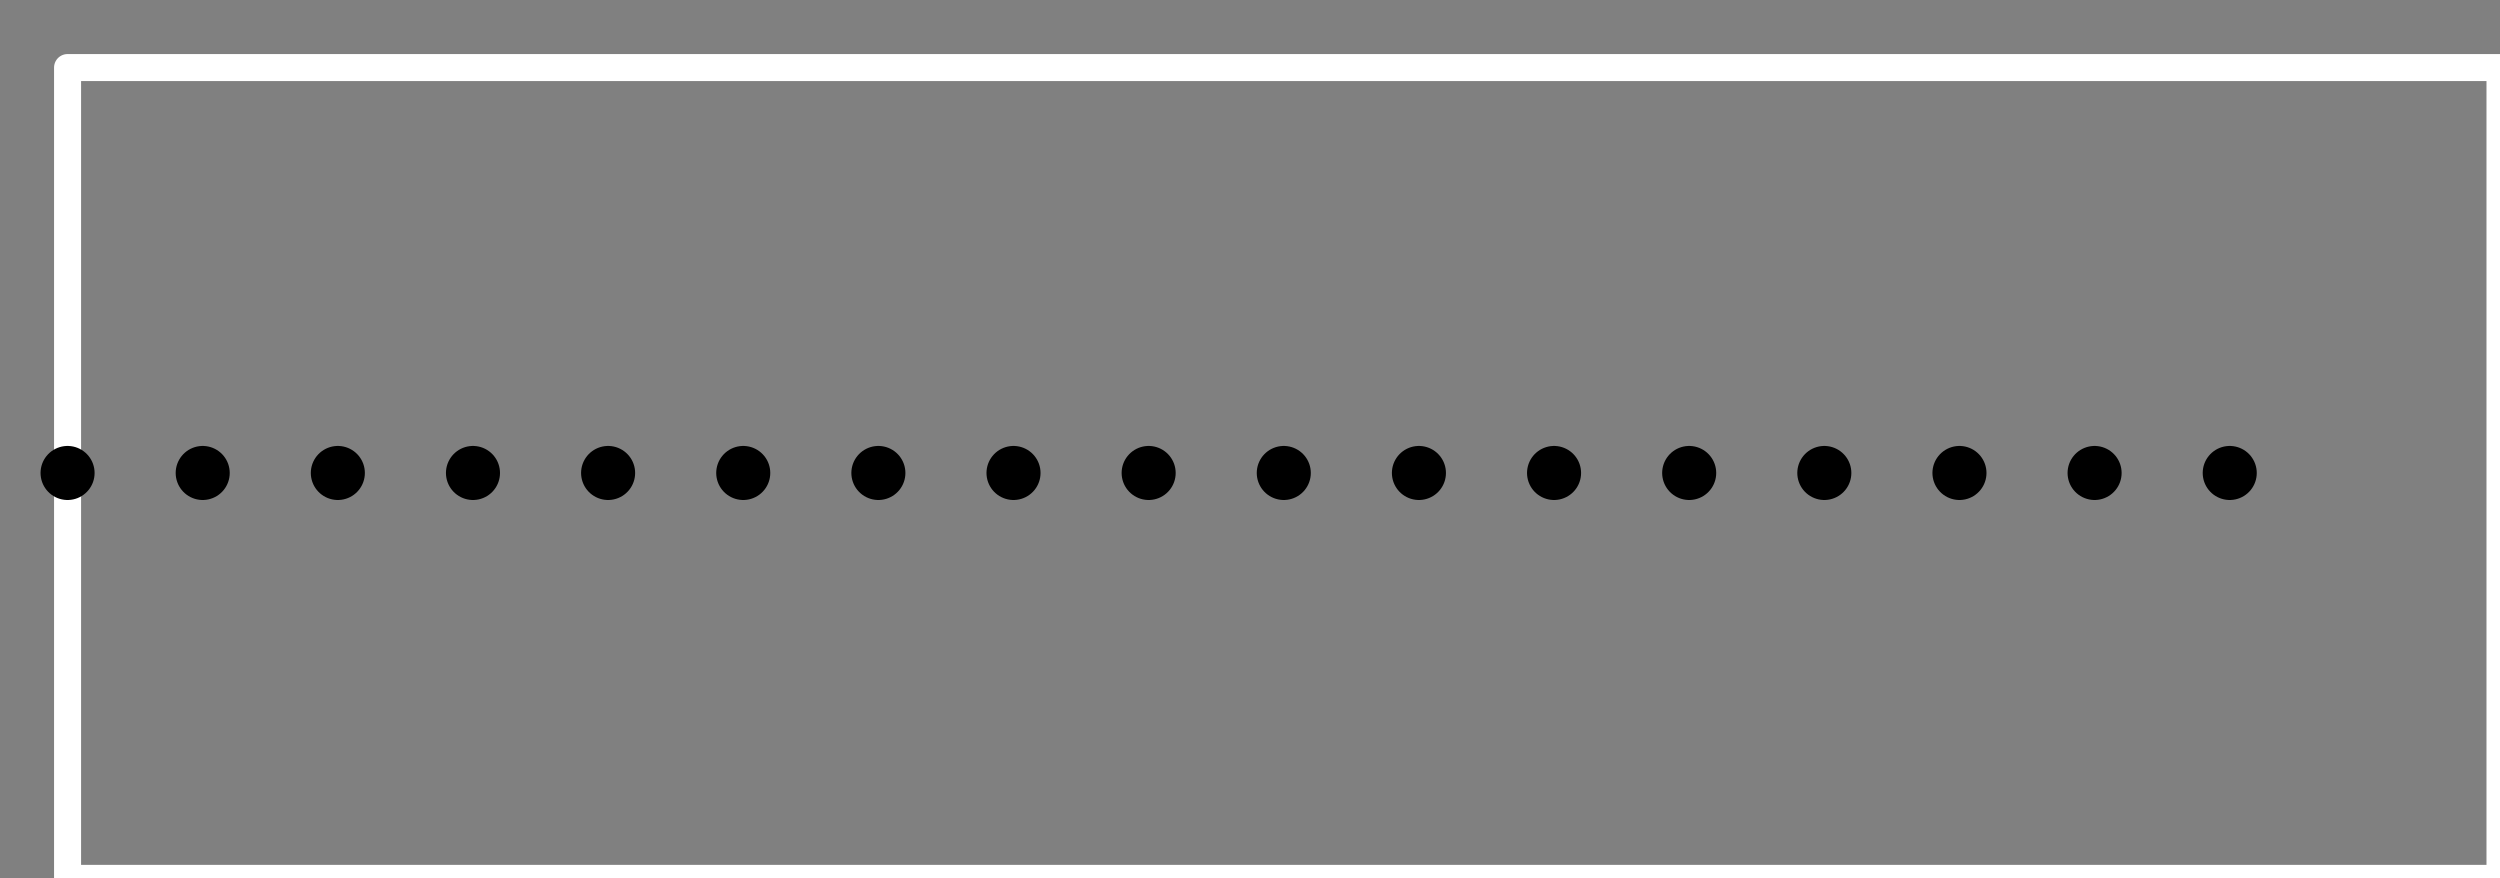 <?xml version="1.0" encoding="utf-8"?>
<svg height="13" style="background-color:white" viewBox="0 0 37 13" width="37" xmlns="http://www.w3.org/2000/svg" xmlns:xlink="http://www.w3.org/1999/xlink">
 <rect x="0" y="0" width="37" height="13" fill="#808080" stroke="none"/>
 <path d="M 0 12 L 0 0 L 36 0 L 36 12 Z M 0 12 " fill="none" stroke="rgb(100%, 100%, 100%)" stroke-linecap="butt" stroke-linejoin="round" stroke-miterlimit="10" stroke-opacity="1" stroke-width="0.4" transform="matrix(1, 0, 0, -1, 1, 13)"/>
 <path d="M 0 6 L 32 6 " fill="none" stroke="rgb(0%, 0%, 0%)" stroke-dasharray="0 2" stroke-linecap="round" stroke-linejoin="round" stroke-miterlimit="10" stroke-opacity="1" stroke-width="0.8" transform="matrix(1, 0, 0, -1, 1, 13)"/>
</svg>